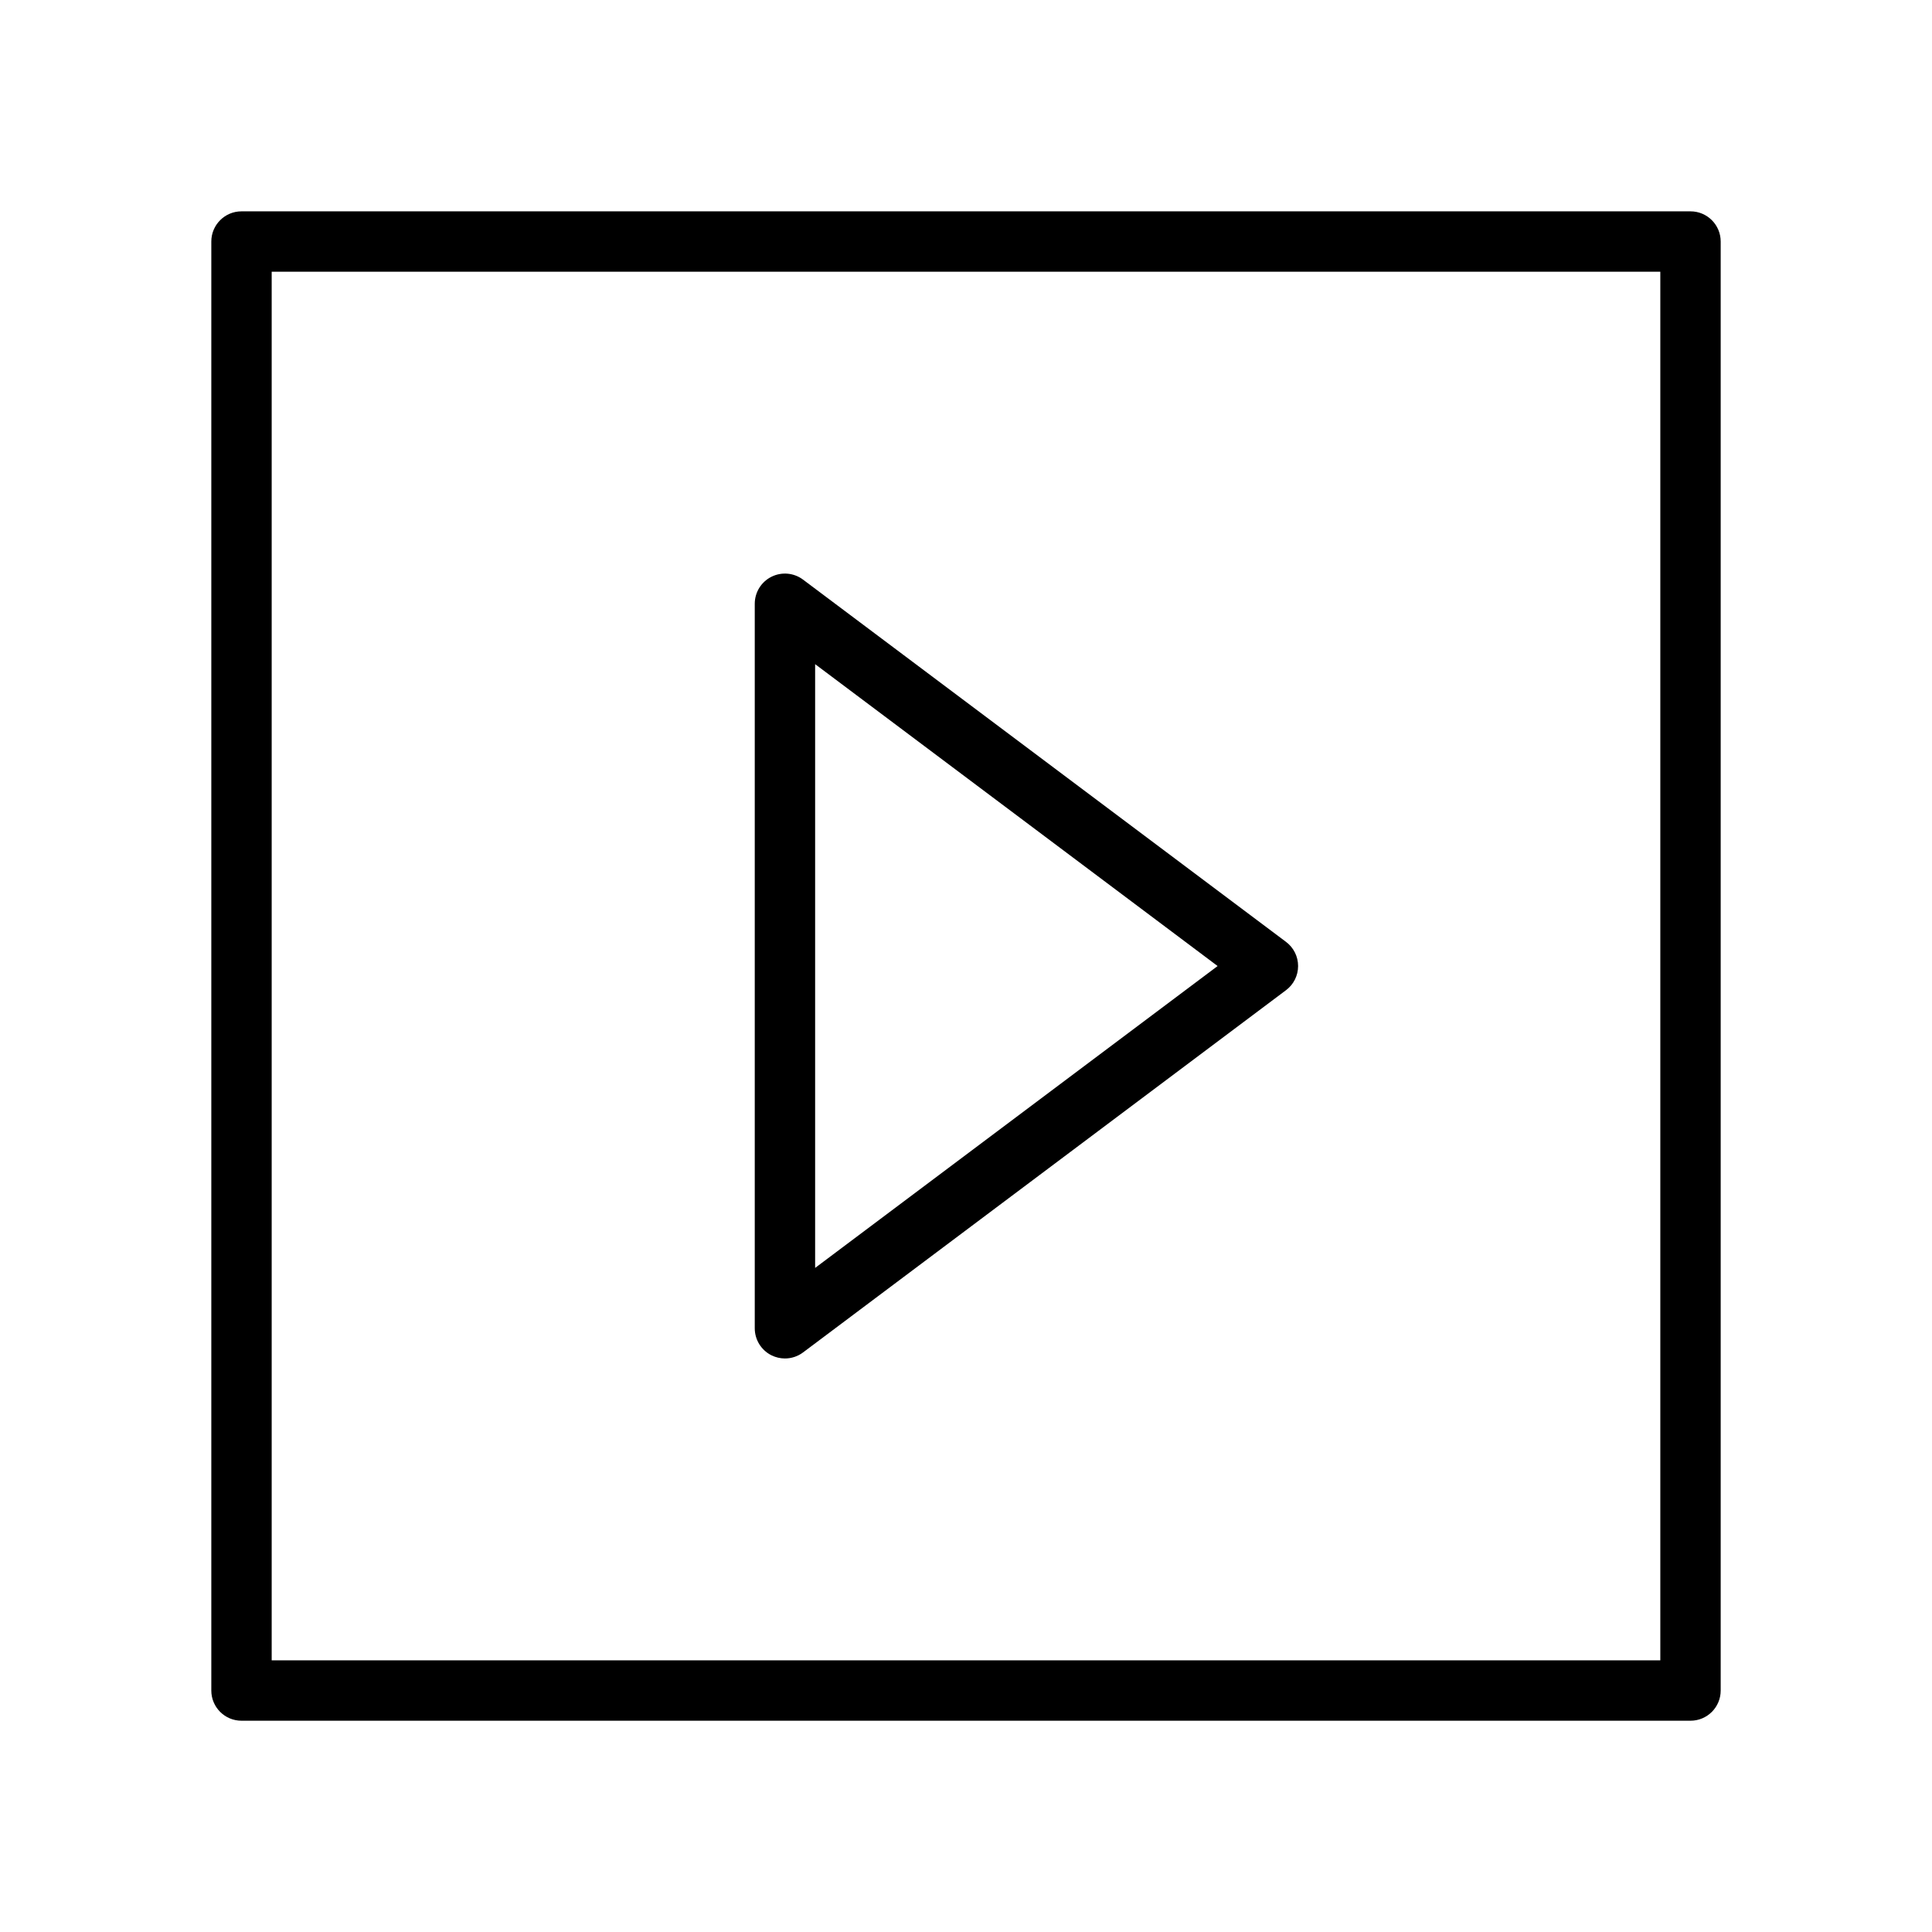 <?xml version="1.0" encoding="UTF-8"?>
<svg width="1200pt" height="1200pt" version="1.1" viewBox="0 0 1200 1200" xmlns="http://www.w3.org/2000/svg">
 <g>
  <path d="m1050 131.27h-900c-10.352 0-18.75 8.398-18.75 18.75v900c0 10.367 8.398 18.75 18.75 18.75h900c10.367 0 18.75-8.383 18.75-18.75v-900c0-10.352-8.383-18.75-18.75-18.75zm-18.75 900h-862.5v-862.5h862.5z"/>
  <path d="m479.16 841.8c2.664 1.312 5.531 1.969 8.383 1.969 3.977 0 7.93-1.258 11.25-3.75l299.98-225c4.727-3.523 7.5-9.094 7.5-15s-2.773-11.457-7.5-15l-299.98-225c-5.699-4.273-13.273-4.949-19.633-1.781-6.356 3.168-10.367 9.676-10.367 16.781v450c0 7.106 4.012 13.594 10.367 16.781zm27.133-429.28 249.99 187.5-249.99 187.5z"/>
 </g>
</svg>
